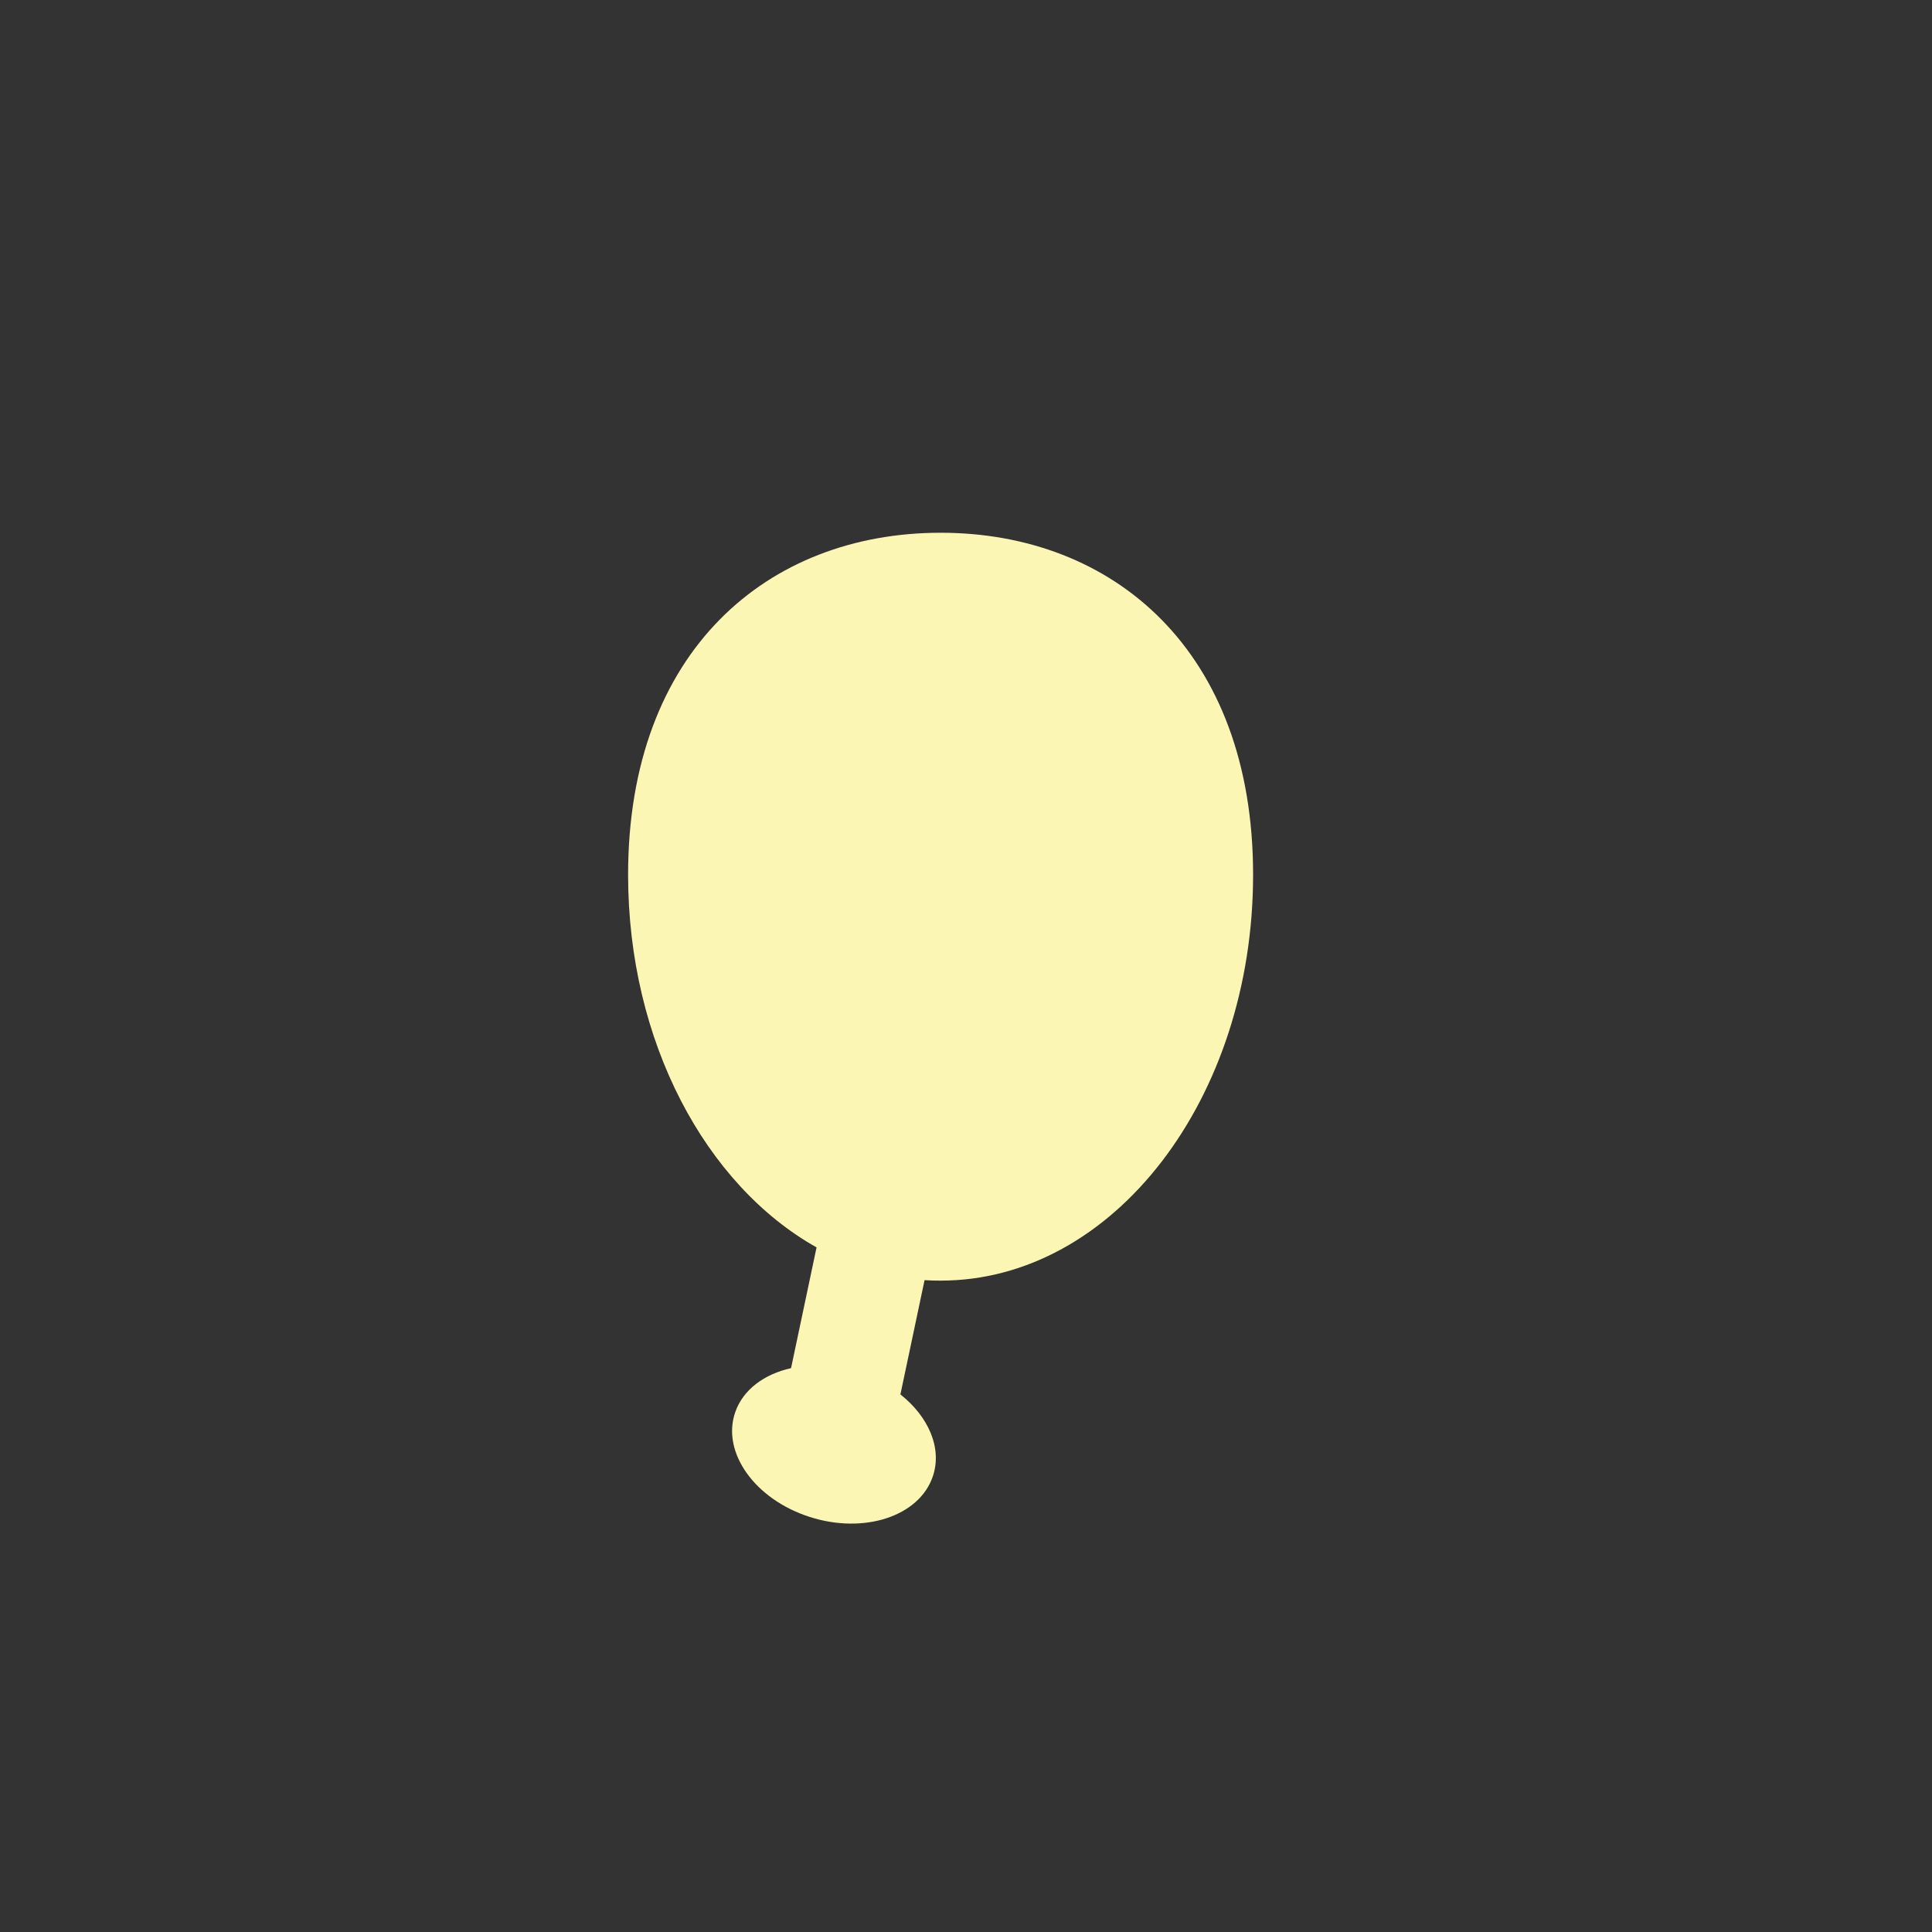 <?xml version="1.0" encoding="utf-8"?>
<!-- Generator: Adobe Illustrator 27.0.1, SVG Export Plug-In . SVG Version: 6.00 Build 0)  -->
<svg version="1.1" id="Layer_1" xmlns="http://www.w3.org/2000/svg" xmlns:xlink="http://www.w3.org/1999/xlink" x="0px" y="0px"
	 viewBox="0 0 2000 2000" style="enable-background:new 0 0 2000 2000;" xml:space="preserve">
<rect x="0" y="0" width="2000" height="2000" fill="#333333" stroke="none"/>
<style type="text/css">
	.st0{fill:#FBF6B3;}
</style>
<path class="st0" d="M973.7,551.5c-178.7,0-323.5,122-323.5,354.1c0,172.8,80.3,321.2,195.1,385.7l-26.4,125
	c-27.9,6.2-49.9,22.4-57.9,45.9c-14.1,41.3,20.3,89.7,76.8,108s113.7-0.4,127.8-41.7c10-29.2-4.3-61.9-33.5-85l25-118.3
	c5.5,0.4,11,0.5,16.6,0.5c178.7,0,323.5-188.1,323.5-420.2S1152.3,551.5,973.7,551.5z"/>
</svg>
